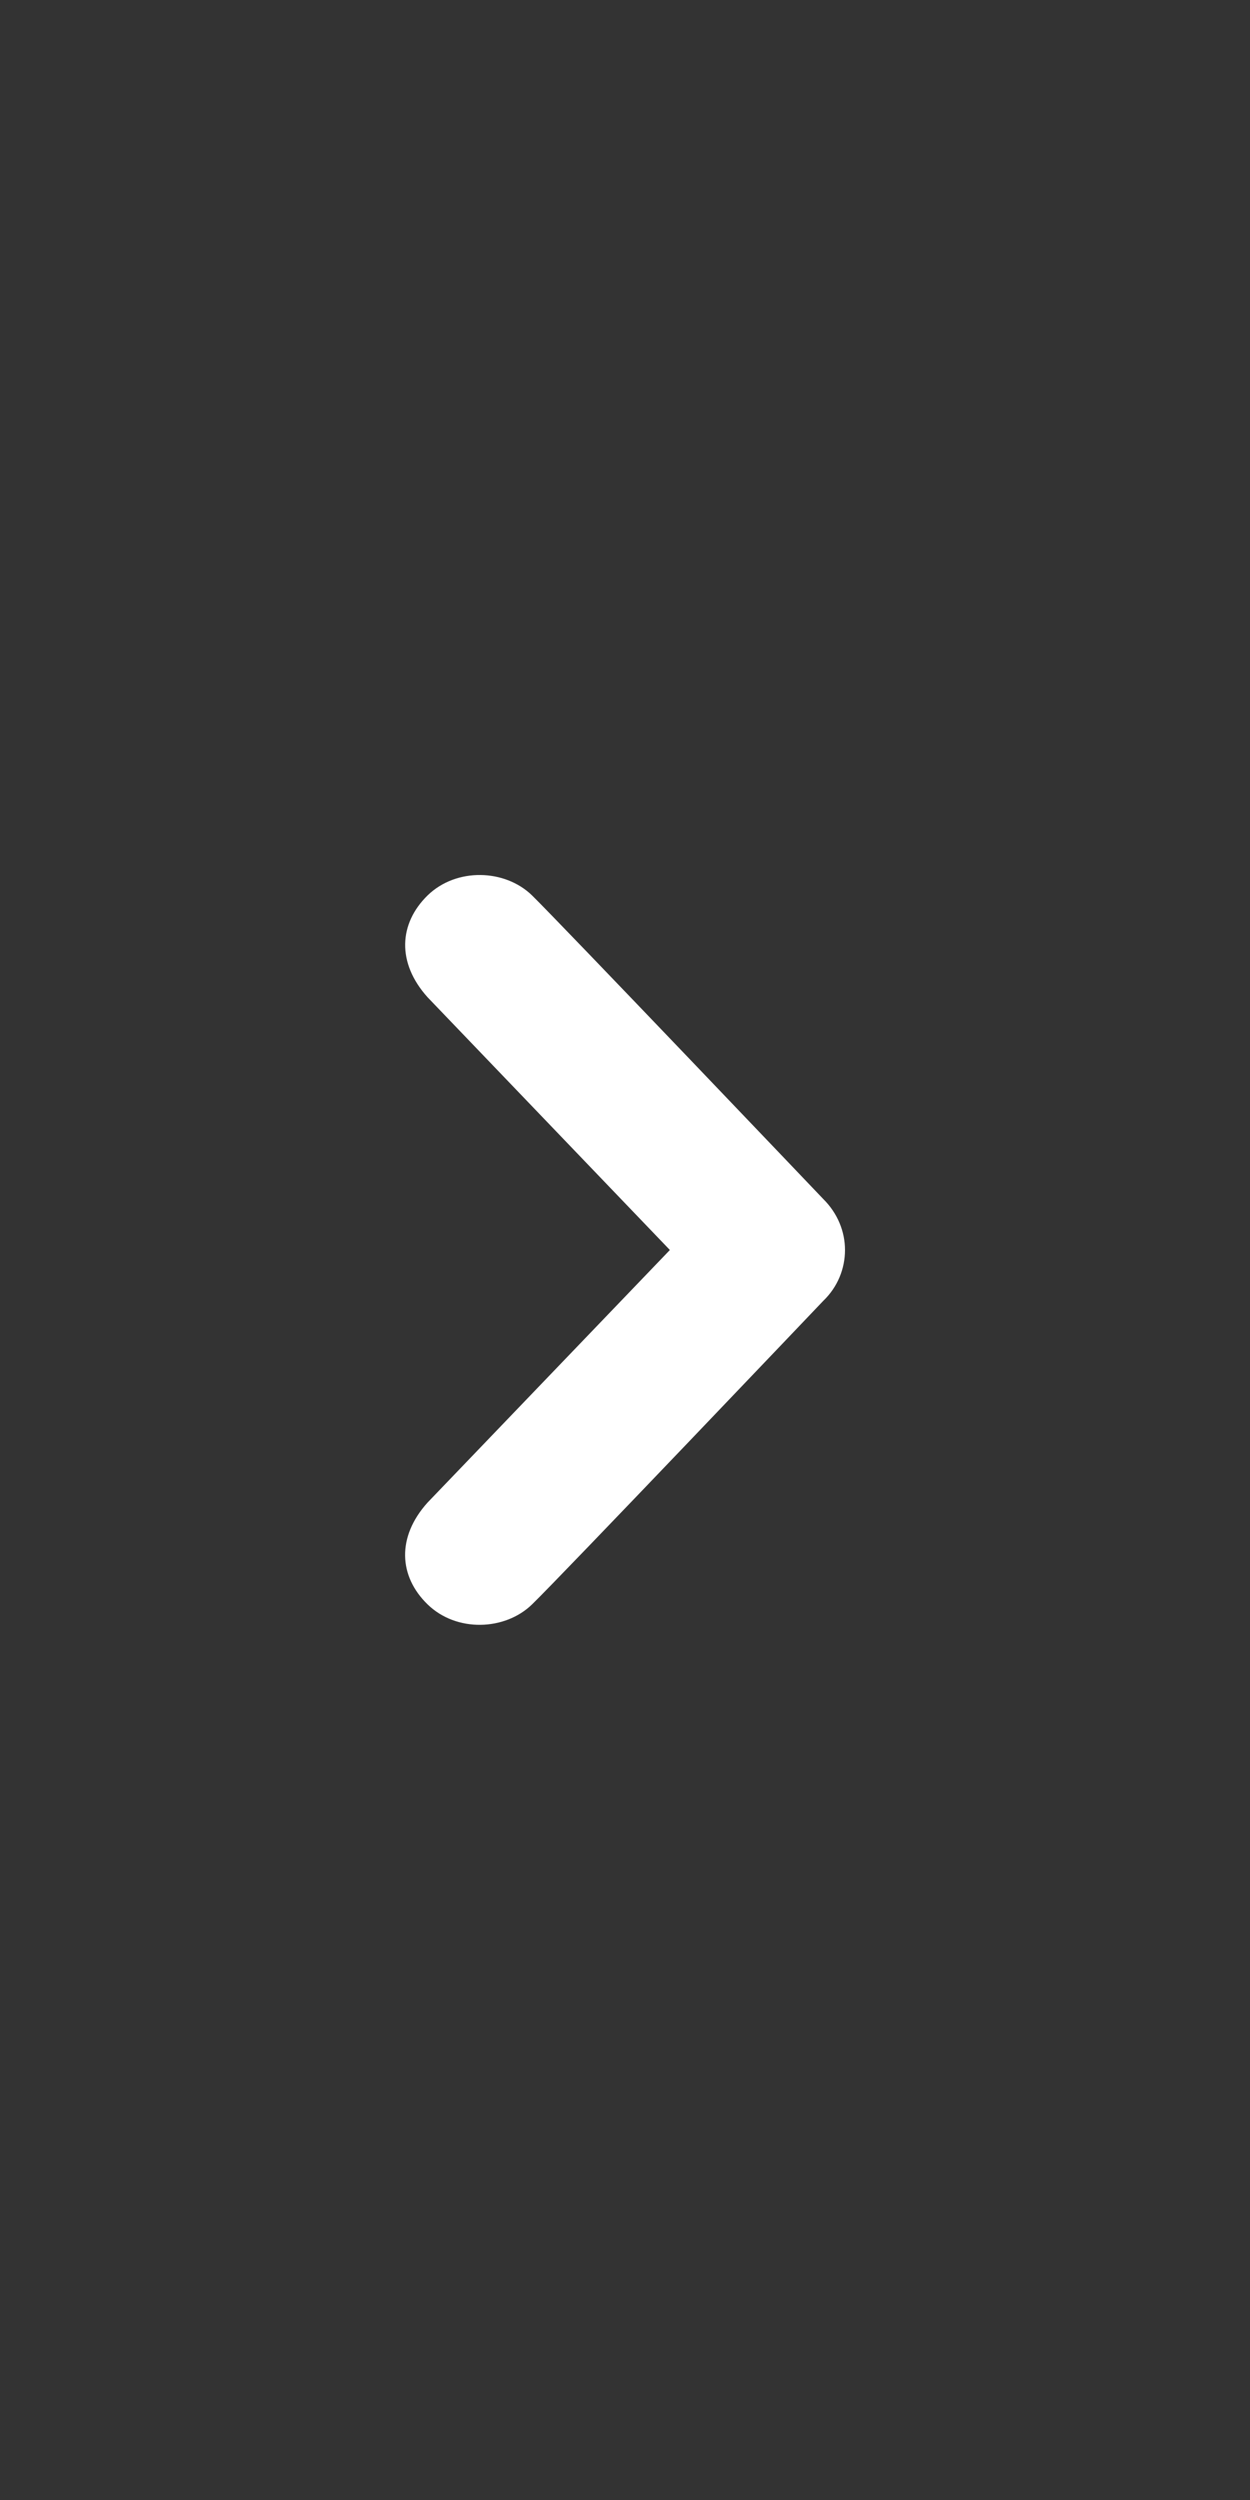 <?xml version="1.0" encoding="utf-8"?>
<!-- Generator: Adobe Illustrator 15.1.0, SVG Export Plug-In . SVG Version: 6.00 Build 0)  -->
<!DOCTYPE svg PUBLIC "-//W3C//DTD SVG 1.1//EN" "http://www.w3.org/Graphics/SVG/1.1/DTD/svg11.dtd">
<svg version="1.1" id="圖層_1" xmlns="http://www.w3.org/2000/svg" xmlns:xlink="http://www.w3.org/1999/xlink" x="0px" y="0px"
	 width="20px" height="40px" viewBox="0 0 20 40" enable-background="new 0 0 20 40" xml:space="preserve">
<rect x="0" y="0" width="20" height="40" fill="#333333" stroke="none"/>
<title>chevron-right2</title>
<path fill="#FFFFFF" d="M8.513,14.327c0.433,0.423,4.659,4.857,4.659,4.857c0.23,0.228,0.348,0.521,0.348,0.816
	s-0.115,0.59-0.348,0.814c0,0-4.226,4.438-4.659,4.856c-0.433,0.422-1.21,0.45-1.672,0c-0.461-0.448-0.497-1.077,0-1.629L10.718,20
	l-3.876-4.043c-0.497-0.552-0.461-1.18,0-1.631C7.304,13.878,8.081,13.905,8.513,14.327z"/>
</svg>
